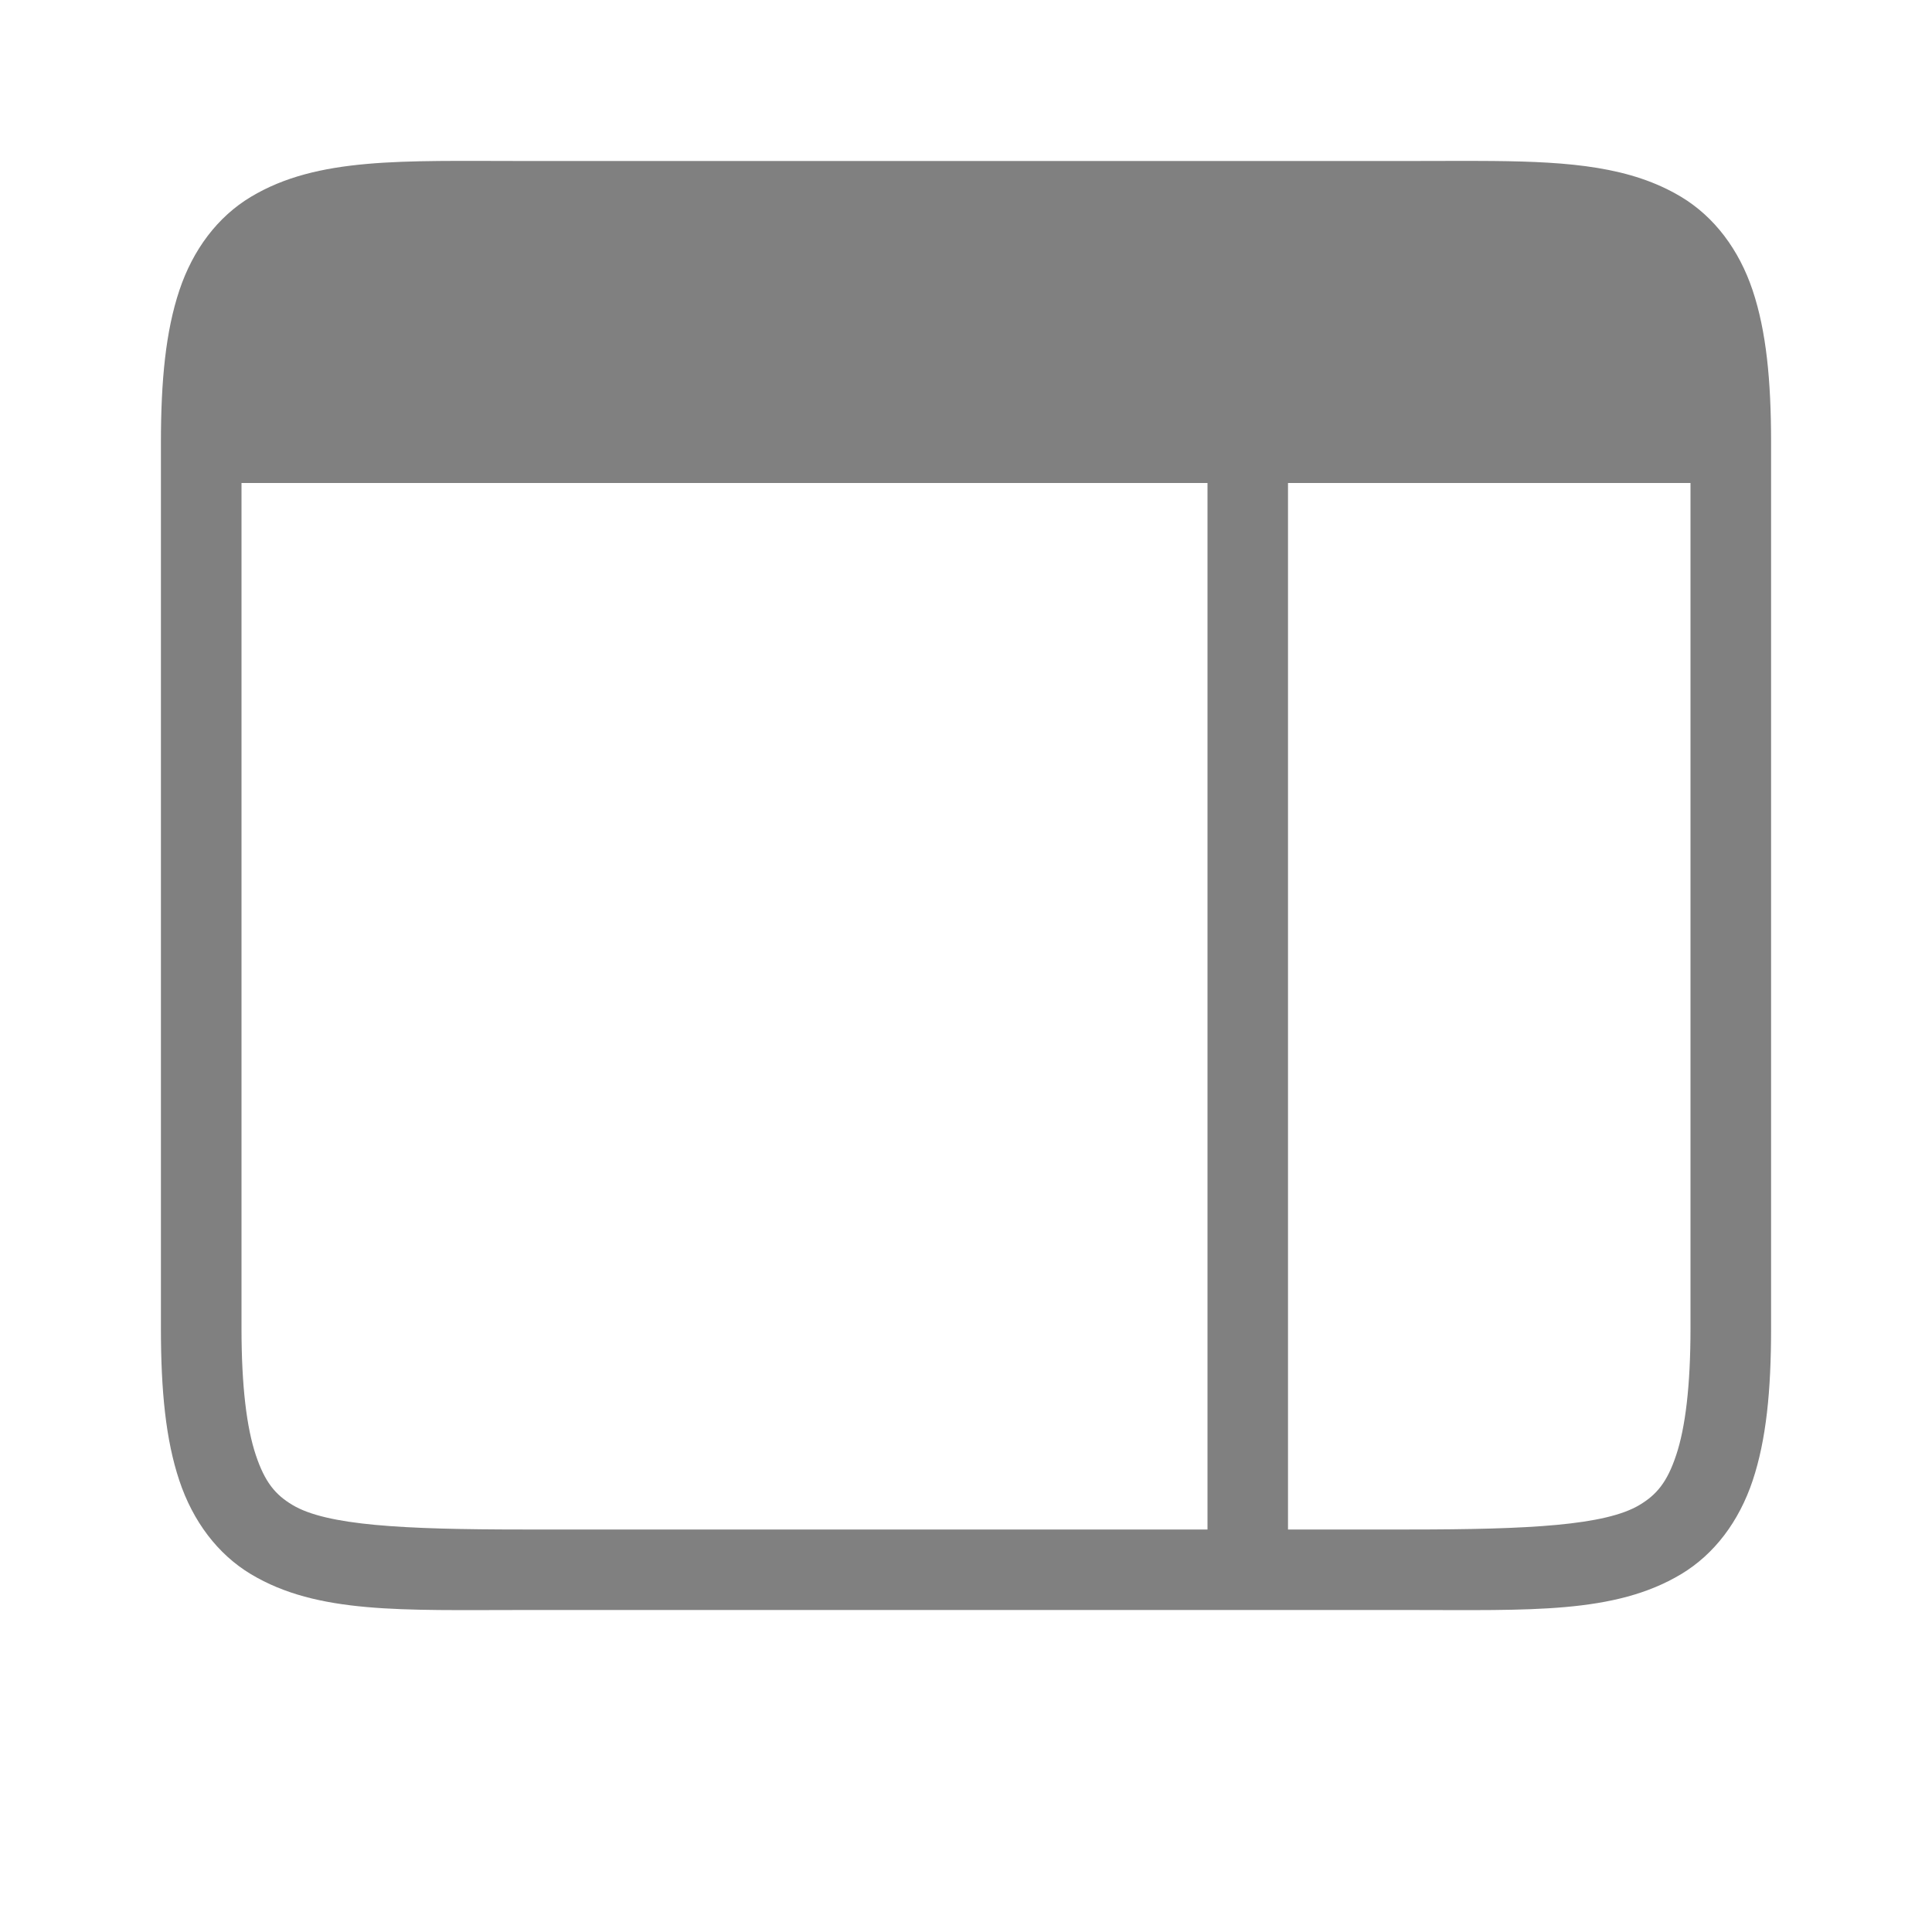 <?xml version="1.0" encoding="UTF-8" standalone="no"?>
<svg viewBox="0 1 24 24" width="24" height="24" version="1.1" id="svg22" sodipodi:docname="right.svg" inkscape:version="1.1 (ce6663b3b7, 2021-05-25)"
   xmlns:inkscape="http://www.inkscape.org/namespaces/inkscape"
   xmlns:sodipodi="http://sodipodi.sourceforge.net/DTD/sodipodi-0.dtd"
   xmlns="http://www.w3.org/2000/svg"
   xmlns:svg="http://www.w3.org/2000/svg"
   xmlns:rdf="http://www.w3.org/1999/02/22-rdf-syntax-ns#"
   xmlns:cc="http://creativecommons.org/ns#"
   xmlns:dc="http://purl.org/dc/elements/1.1/">
   <defs id="defs26" />
   <sodipodi:namedview pagecolor="#ffffff" bordercolor="#666666" borderopacity="1" objecttolerance="10" gridtolerance="10" guidetolerance="10" inkscape:pageopacity="0" inkscape:pageshadow="2" inkscape:window-width="1920" inkscape:window-height="1016" id="namedview24" showgrid="true" inkscape:zoom="27.5" inkscape:cx="25.436364" inkscape:cy="11.945455" inkscape:window-x="0" inkscape:window-y="27" inkscape:window-maximized="1" inkscape:current-layer="g6" inkscape:pagecheckerboard="0" inkscape:snap-page="true">
      <inkscape:grid type="xygrid" id="grid1448" />
   </sodipodi:namedview>
   <g color="#000000" fill="#808080" id="g6">
      <path id="path859" style="color:#000000;fill:#808080;fill-opacity:1;-inkscape-stroke:none" d="m 18.545,3 c 0.969,0.009 1.718,0.073 2.338,0.445 0.413,0.248 0.72,0.656 0.889,1.162 0.169,0.506 0.229,1.115 0.229,1.893 v 11 c 0,0.778 -0.06,1.386 -0.229,1.893 -0.169,0.506 -0.475,0.914 -0.889,1.162 -0.827,0.496 -1.883,0.445 -3.383,0.445 h -11 c -1.5,0 -2.556,0.051 -3.383,-0.445 -0.413,-0.248 -0.72,-0.656 -0.889,-1.162 -0.169,-0.506 -0.229,-1.115 -0.229,-1.893 v -11 c 0,-0.778 0.06,-1.386 0.229,-1.893 0.169,-0.506 0.475,-0.914 0.889,-1.162 0.827,-0.496 1.883,-0.445 3.383,-0.445 h 11 c 0.375,0 0.722,-0.003 1.045,0 z m 2.455,4 h -5 v 13 h 1.5 c 1.5,0 2.444,-0.051 2.867,-0.305 0.212,-0.127 0.343,-0.282 0.455,-0.619 0.113,-0.338 0.178,-0.854 0.178,-1.576 z m -6,0 h -12 v 10.5 c 0,0.722 0.065,1.239 0.178,1.576 0.113,0.338 0.243,0.492 0.455,0.619 0.423,0.254 1.367,0.305 2.867,0.305 h 8.5 z" sodipodi:nodetypes="sssssssssssssssssscccsssscccsssscc" />
   </g>
</svg>
